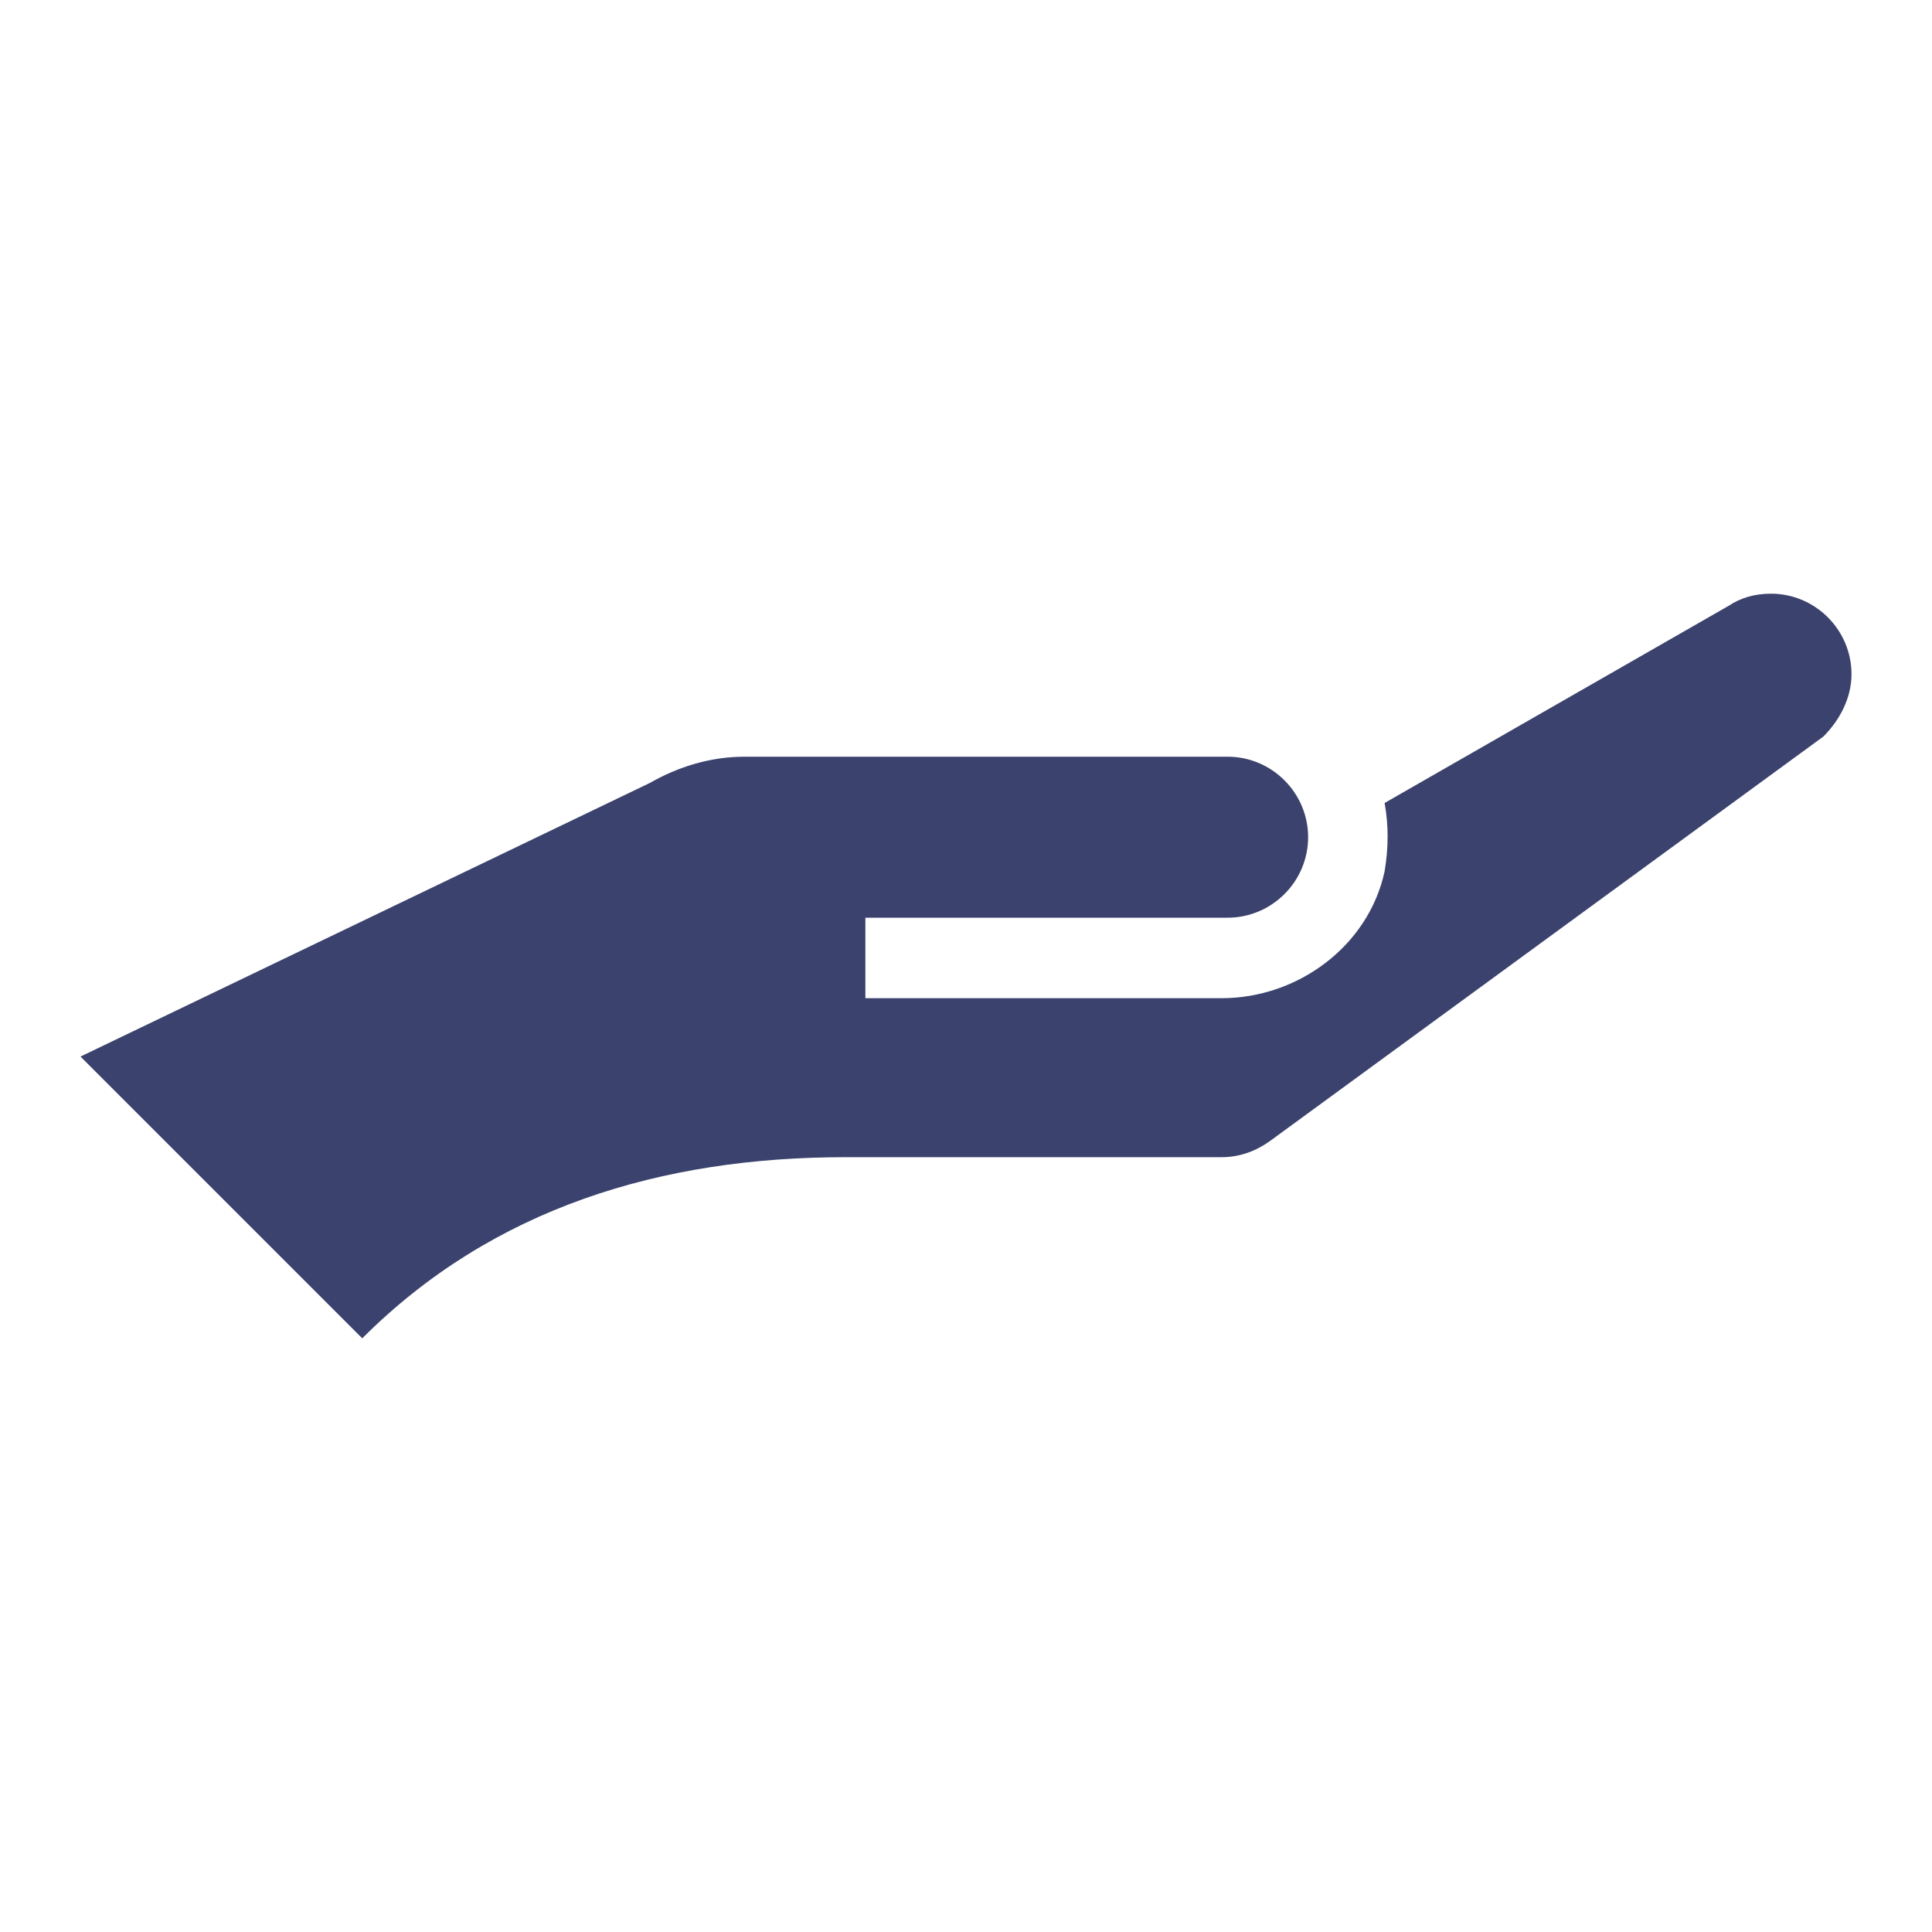 <svg width="96" height="96" xmlns="http://www.w3.org/2000/svg" xmlns:xlink="http://www.w3.org/1999/xlink" xml:space="preserve" overflow="hidden"><g transform="translate(-488 -542)"><path d="M580 575.5C580 573.3 578.2 571.5 576 571.5 575.2 571.5 574.5 571.7 573.9 572.1L556.8 581.9C557 583 557 584.1 556.8 585.3 556 589 552.5 591.6 548.7 591.6L531 591.6 531 587.6 549 587.6C551.2 587.6 553 585.8 553 583.6 553 581.4 551.2 579.6 549 579.6 549 579.6 525.2 579.6 525 579.6 523.3 579.6 521.7 580.1 520.3 580.9L492 594.5 506 608.5C512.5 602 520.9 599.5 530 599.5L548.7 599.5C549.6 599.5 550.4 599.2 551.1 598.7L578.6 578.6C579.4 577.8 580 576.7 580 575.5Z" fill="#3A426D"/></g></svg>